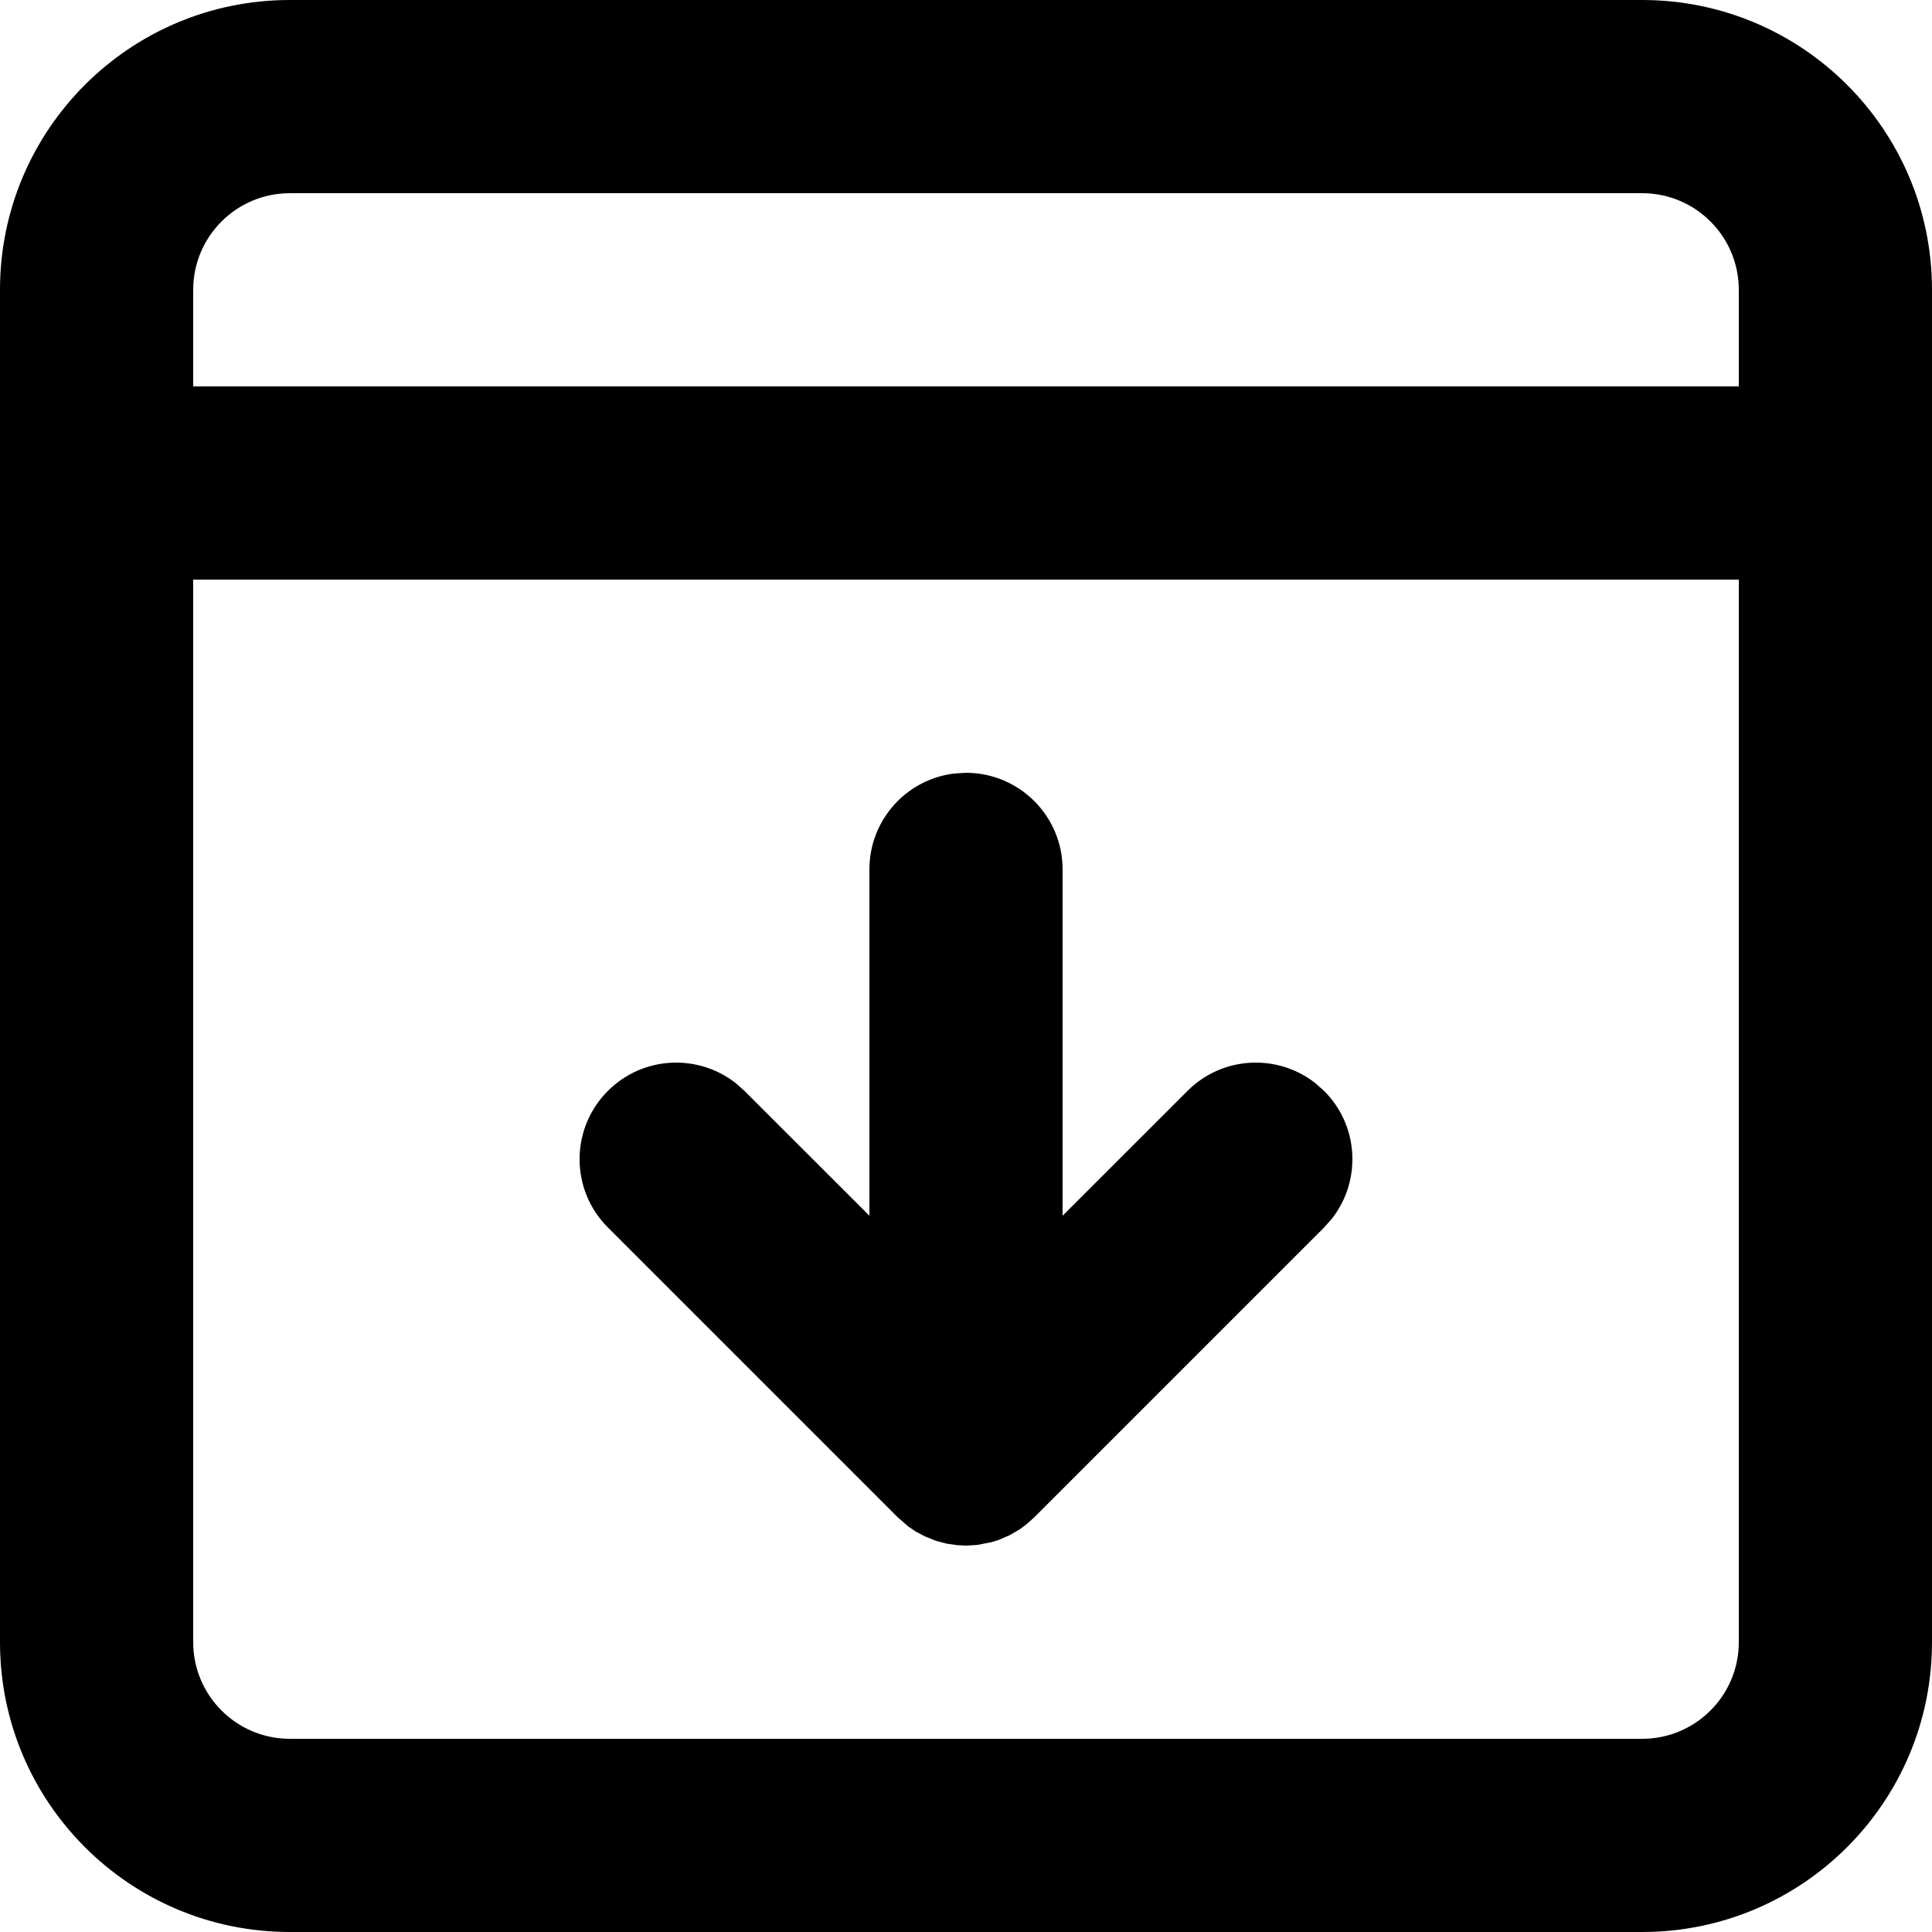 <svg width="20" height="20" viewBox="0 0 20 20" focusable="false" aria-hidden="true" fill="currentColor" xmlns="http://www.w3.org/2000/svg">
<path fill-rule="evenodd" clip-rule="evenodd" d="M17 0C18.657 0 20 1.343 20 3L20 17C20 18.657 18.657 20 17 20L3 20C1.343 20 0 18.657 0 17L0 3C0 1.343 1.343 0 3 0L17 0ZM18 6L2 6L2 17C2 17.552 2.448 18 3 18L17 18C17.552 18 18 17.552 18 17L18 6ZM10.117 15.993L10 16L9.916 15.996L9.799 15.98L9.688 15.95L9.577 15.906L9.479 15.854L9.405 15.804L9.293 15.707L6.293 12.707C5.902 12.317 5.902 11.683 6.293 11.293C6.653 10.932 7.221 10.905 7.613 11.21L7.707 11.293L9 12.585L9 9C9 8.487 9.386 8.064 9.883 8.007L10 8C10.552 8 11 8.448 11 9L11 12.585L12.293 11.293C12.653 10.932 13.221 10.905 13.613 11.21L13.707 11.293C14.068 11.653 14.095 12.221 13.79 12.613L13.707 12.707L10.707 15.707L10.622 15.783L10.552 15.834L10.454 15.891L10.34 15.941L10.266 15.964L10.117 15.993ZM17 2L3 2C2.448 2 2 2.448 2 3V4L18 4V3C18 2.448 17.552 2 17 2Z"/>
</svg>
